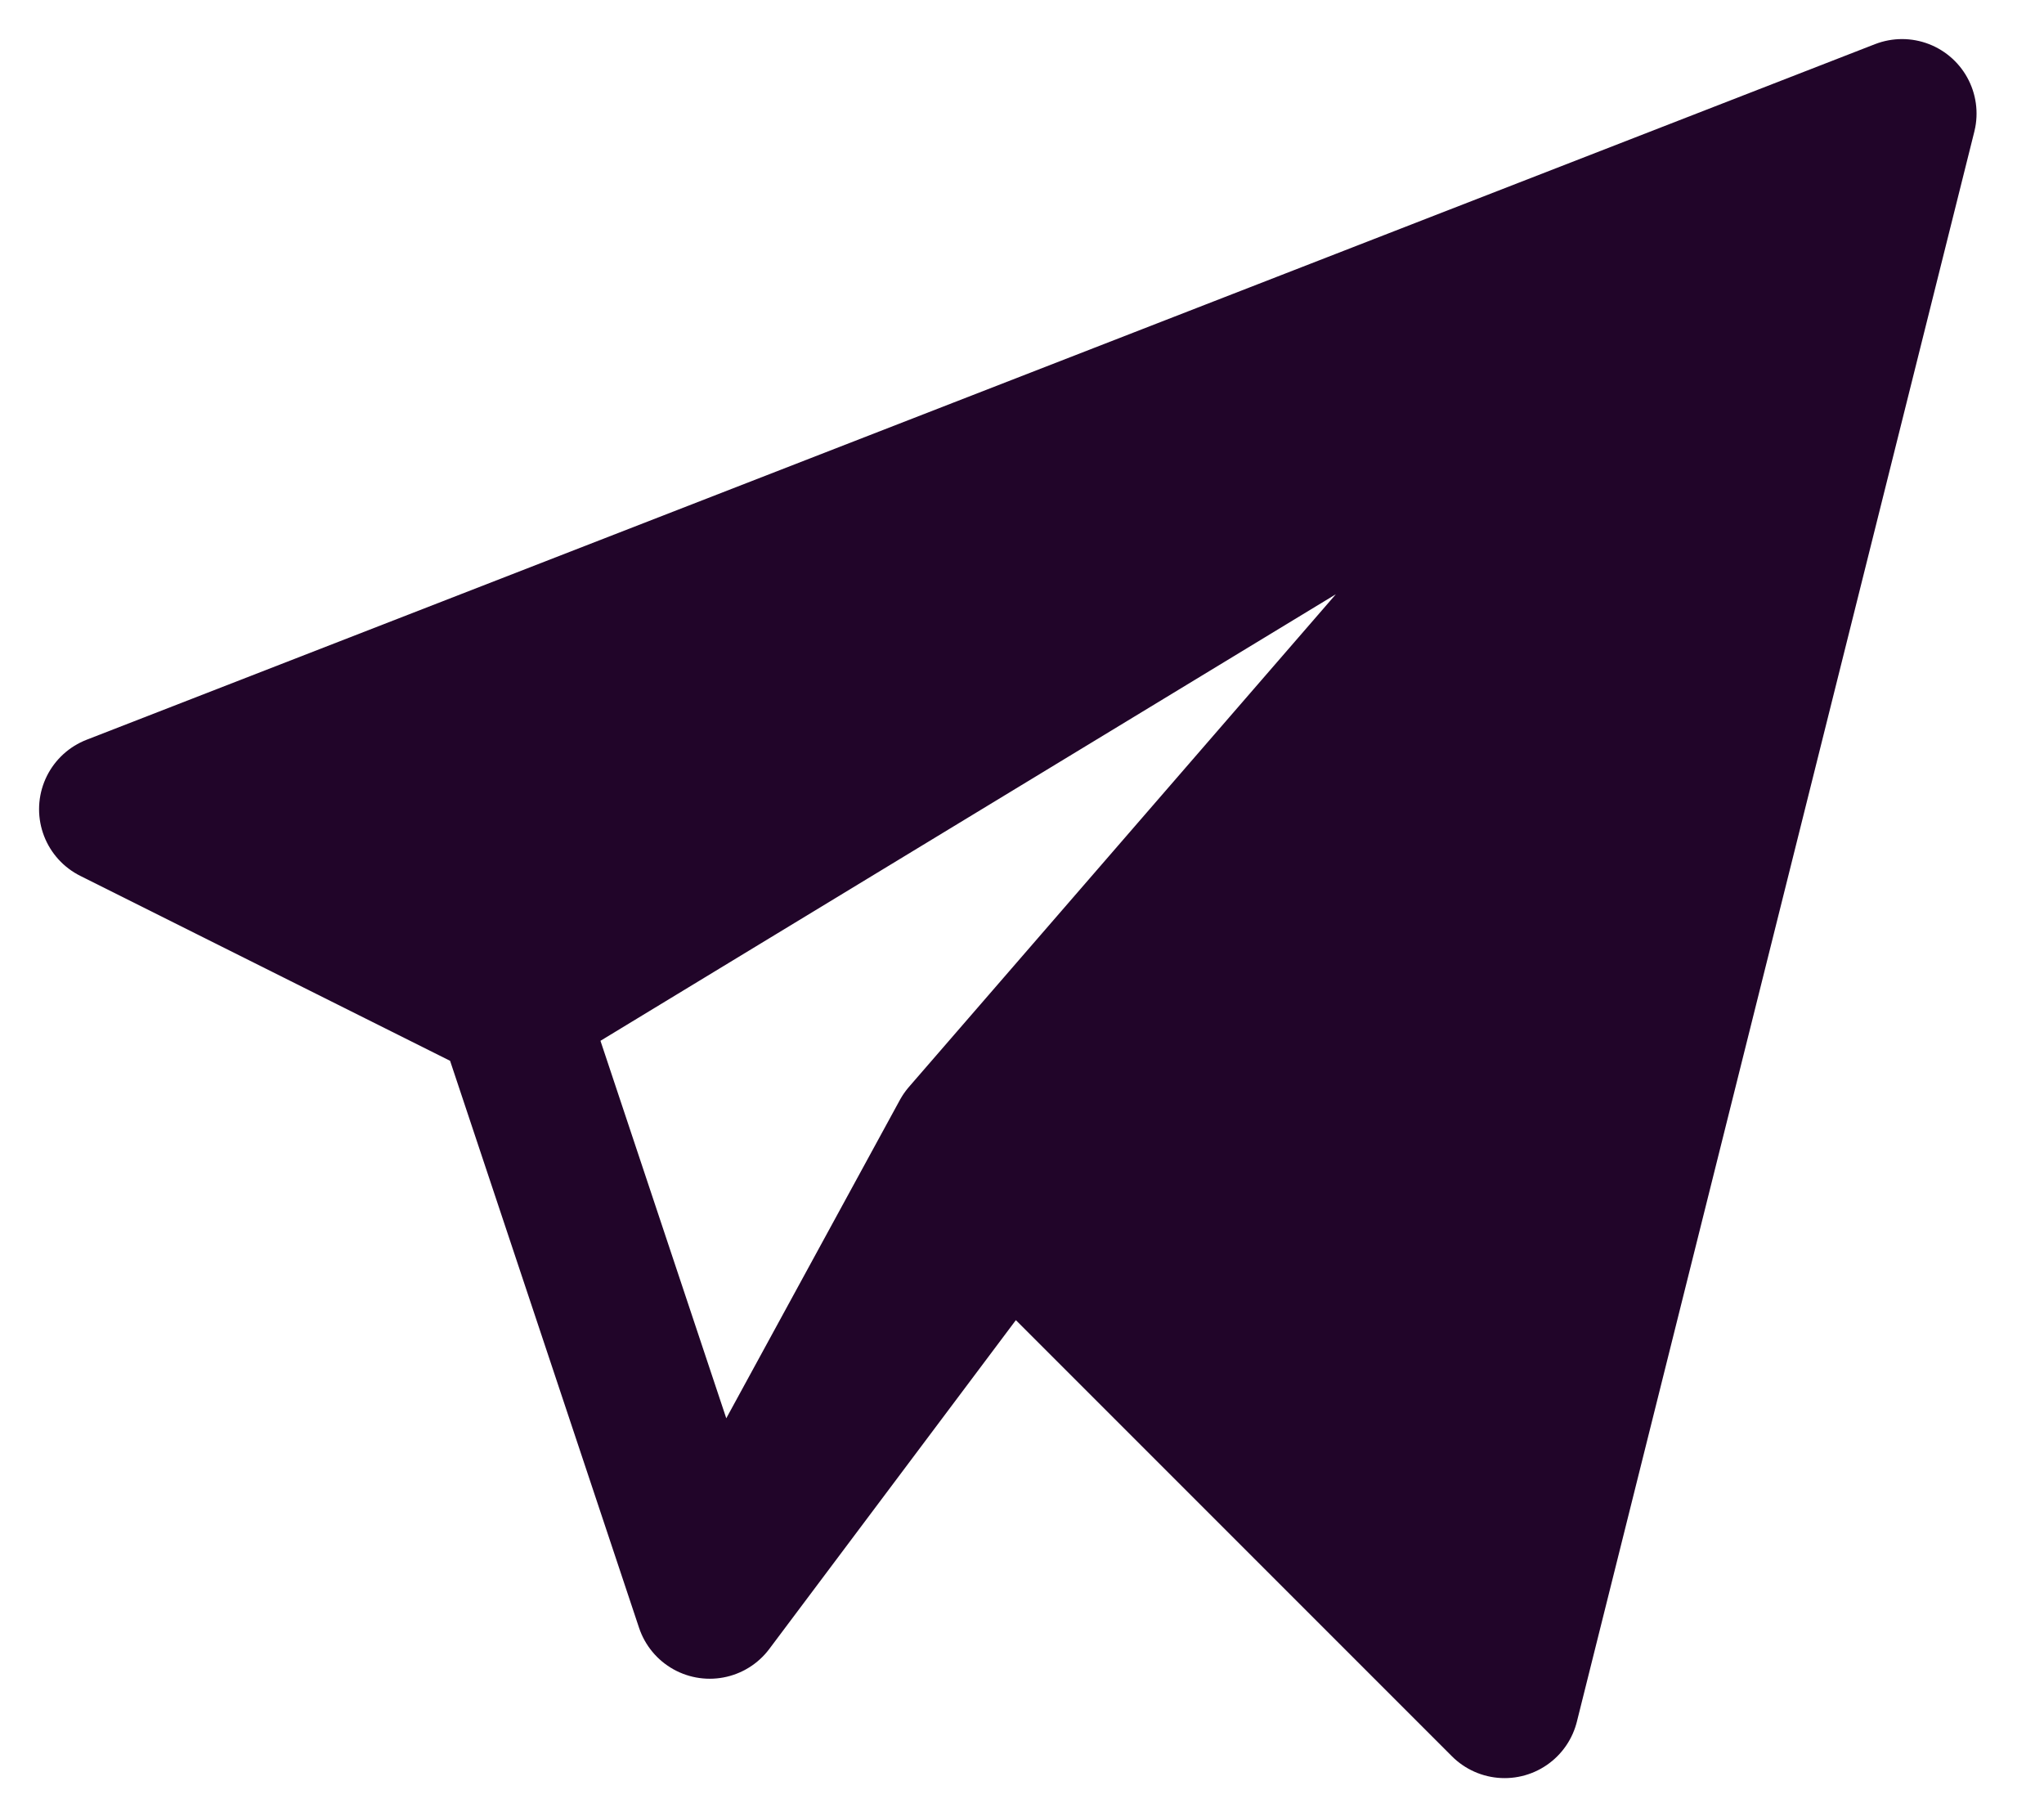<svg width="18" height="16" viewBox="0 0 18 16" fill="none" xmlns="http://www.w3.org/2000/svg">
<path d="M13.25 15L16.75 1L1 7.125L4.5 8.875L15 2.5L8.5 10L6.25 14.125L8.875 10.625L13.25 15Z" fill="#210529"/>
<path d="M4.5 8.875L1 7.125L16.75 1L13.25 15L8.875 10.625L6.25 14.125M4.5 8.875L6.25 14.125M4.5 8.875L15 2.5L8.5 10L6.25 14.125" stroke="#210529" stroke-width="1.312" stroke-linecap="round" stroke-linejoin="round"/>
</svg>
